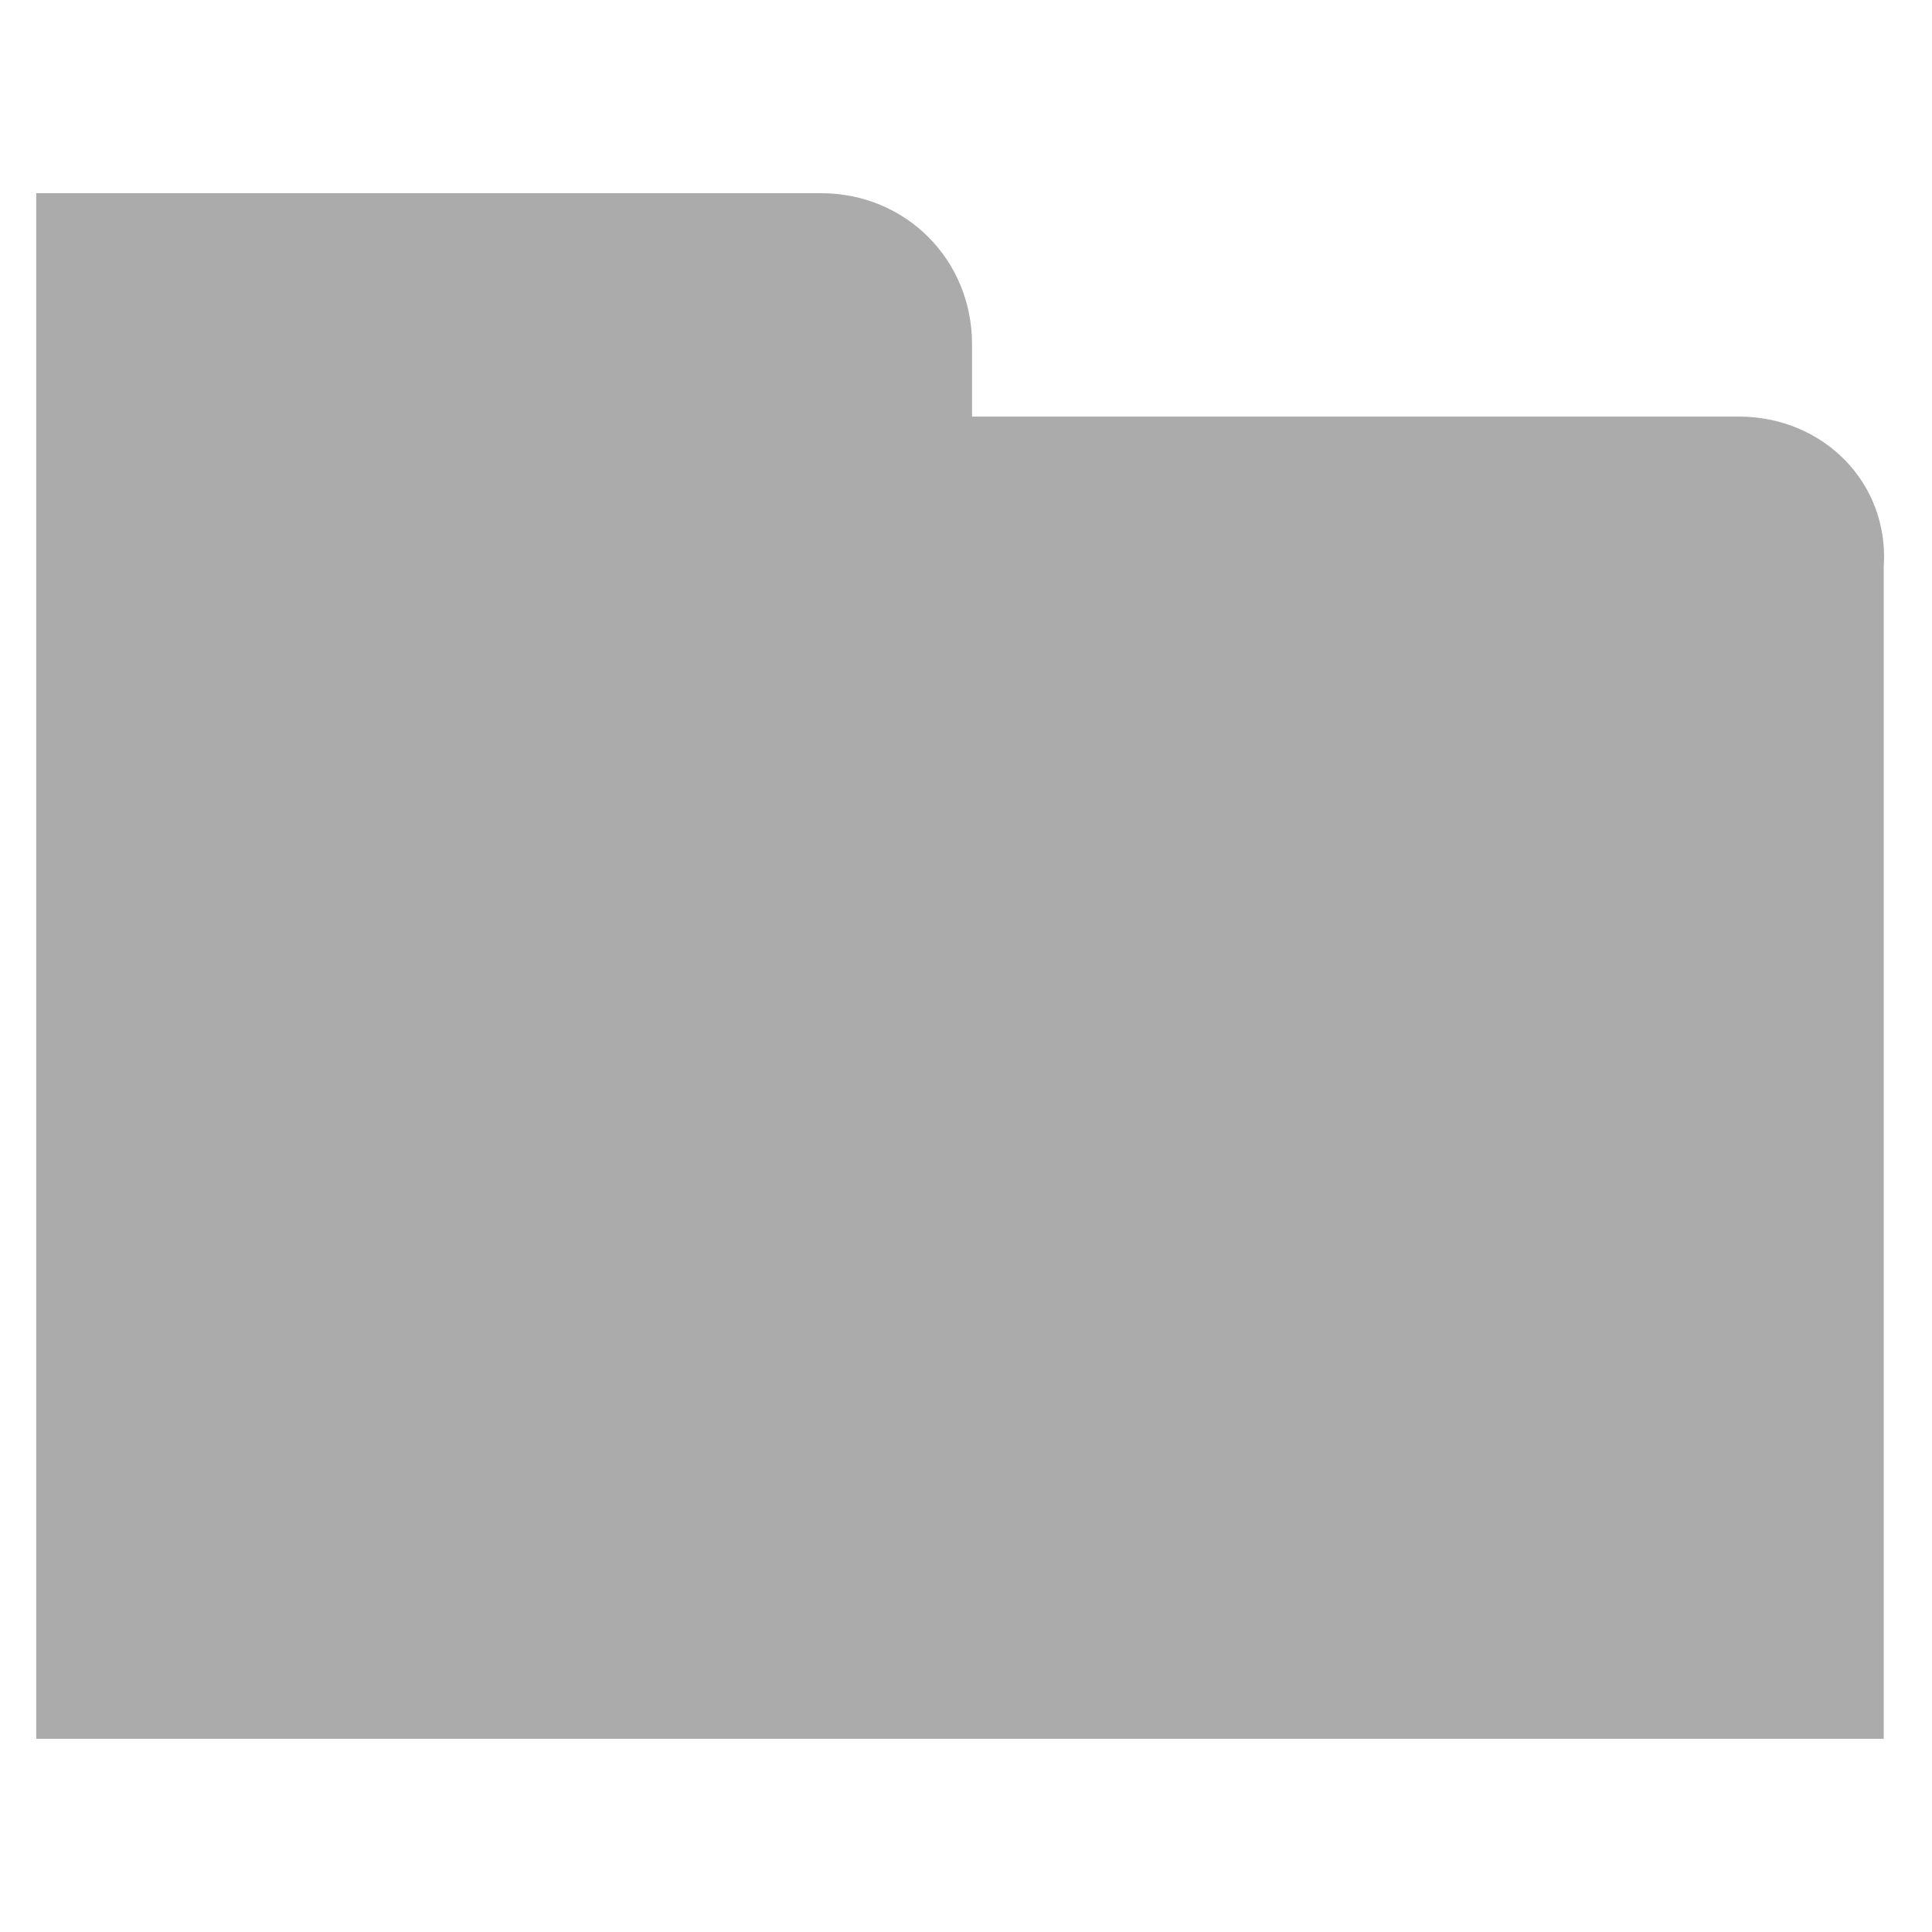 <?xml version="1.0" encoding="utf-8"?>
<!-- Generator: Adobe Illustrator 18.1.1, SVG Export Plug-In . SVG Version: 6.00 Build 0)  -->
<svg version="1.1" id="Layer_1" xmlns="http://www.w3.org/2000/svg" xmlns:xlink="http://www.w3.org/1999/xlink" x="0px" y="0px"
	 viewBox="0 0 32 32" enable-background="new 0 0 32 32" xml:space="preserve">
<path fill="#ABABAB" d="M28.8,6.9c0,0-6.4,0-12.7,0V5.7c0-1.4-1.1-2.5-2.5-2.5h-13v25.3v0h0v0.3h30.6V9.4C31.3,8,30.2,6.9,28.8,6.9z
	"/>
</svg>

